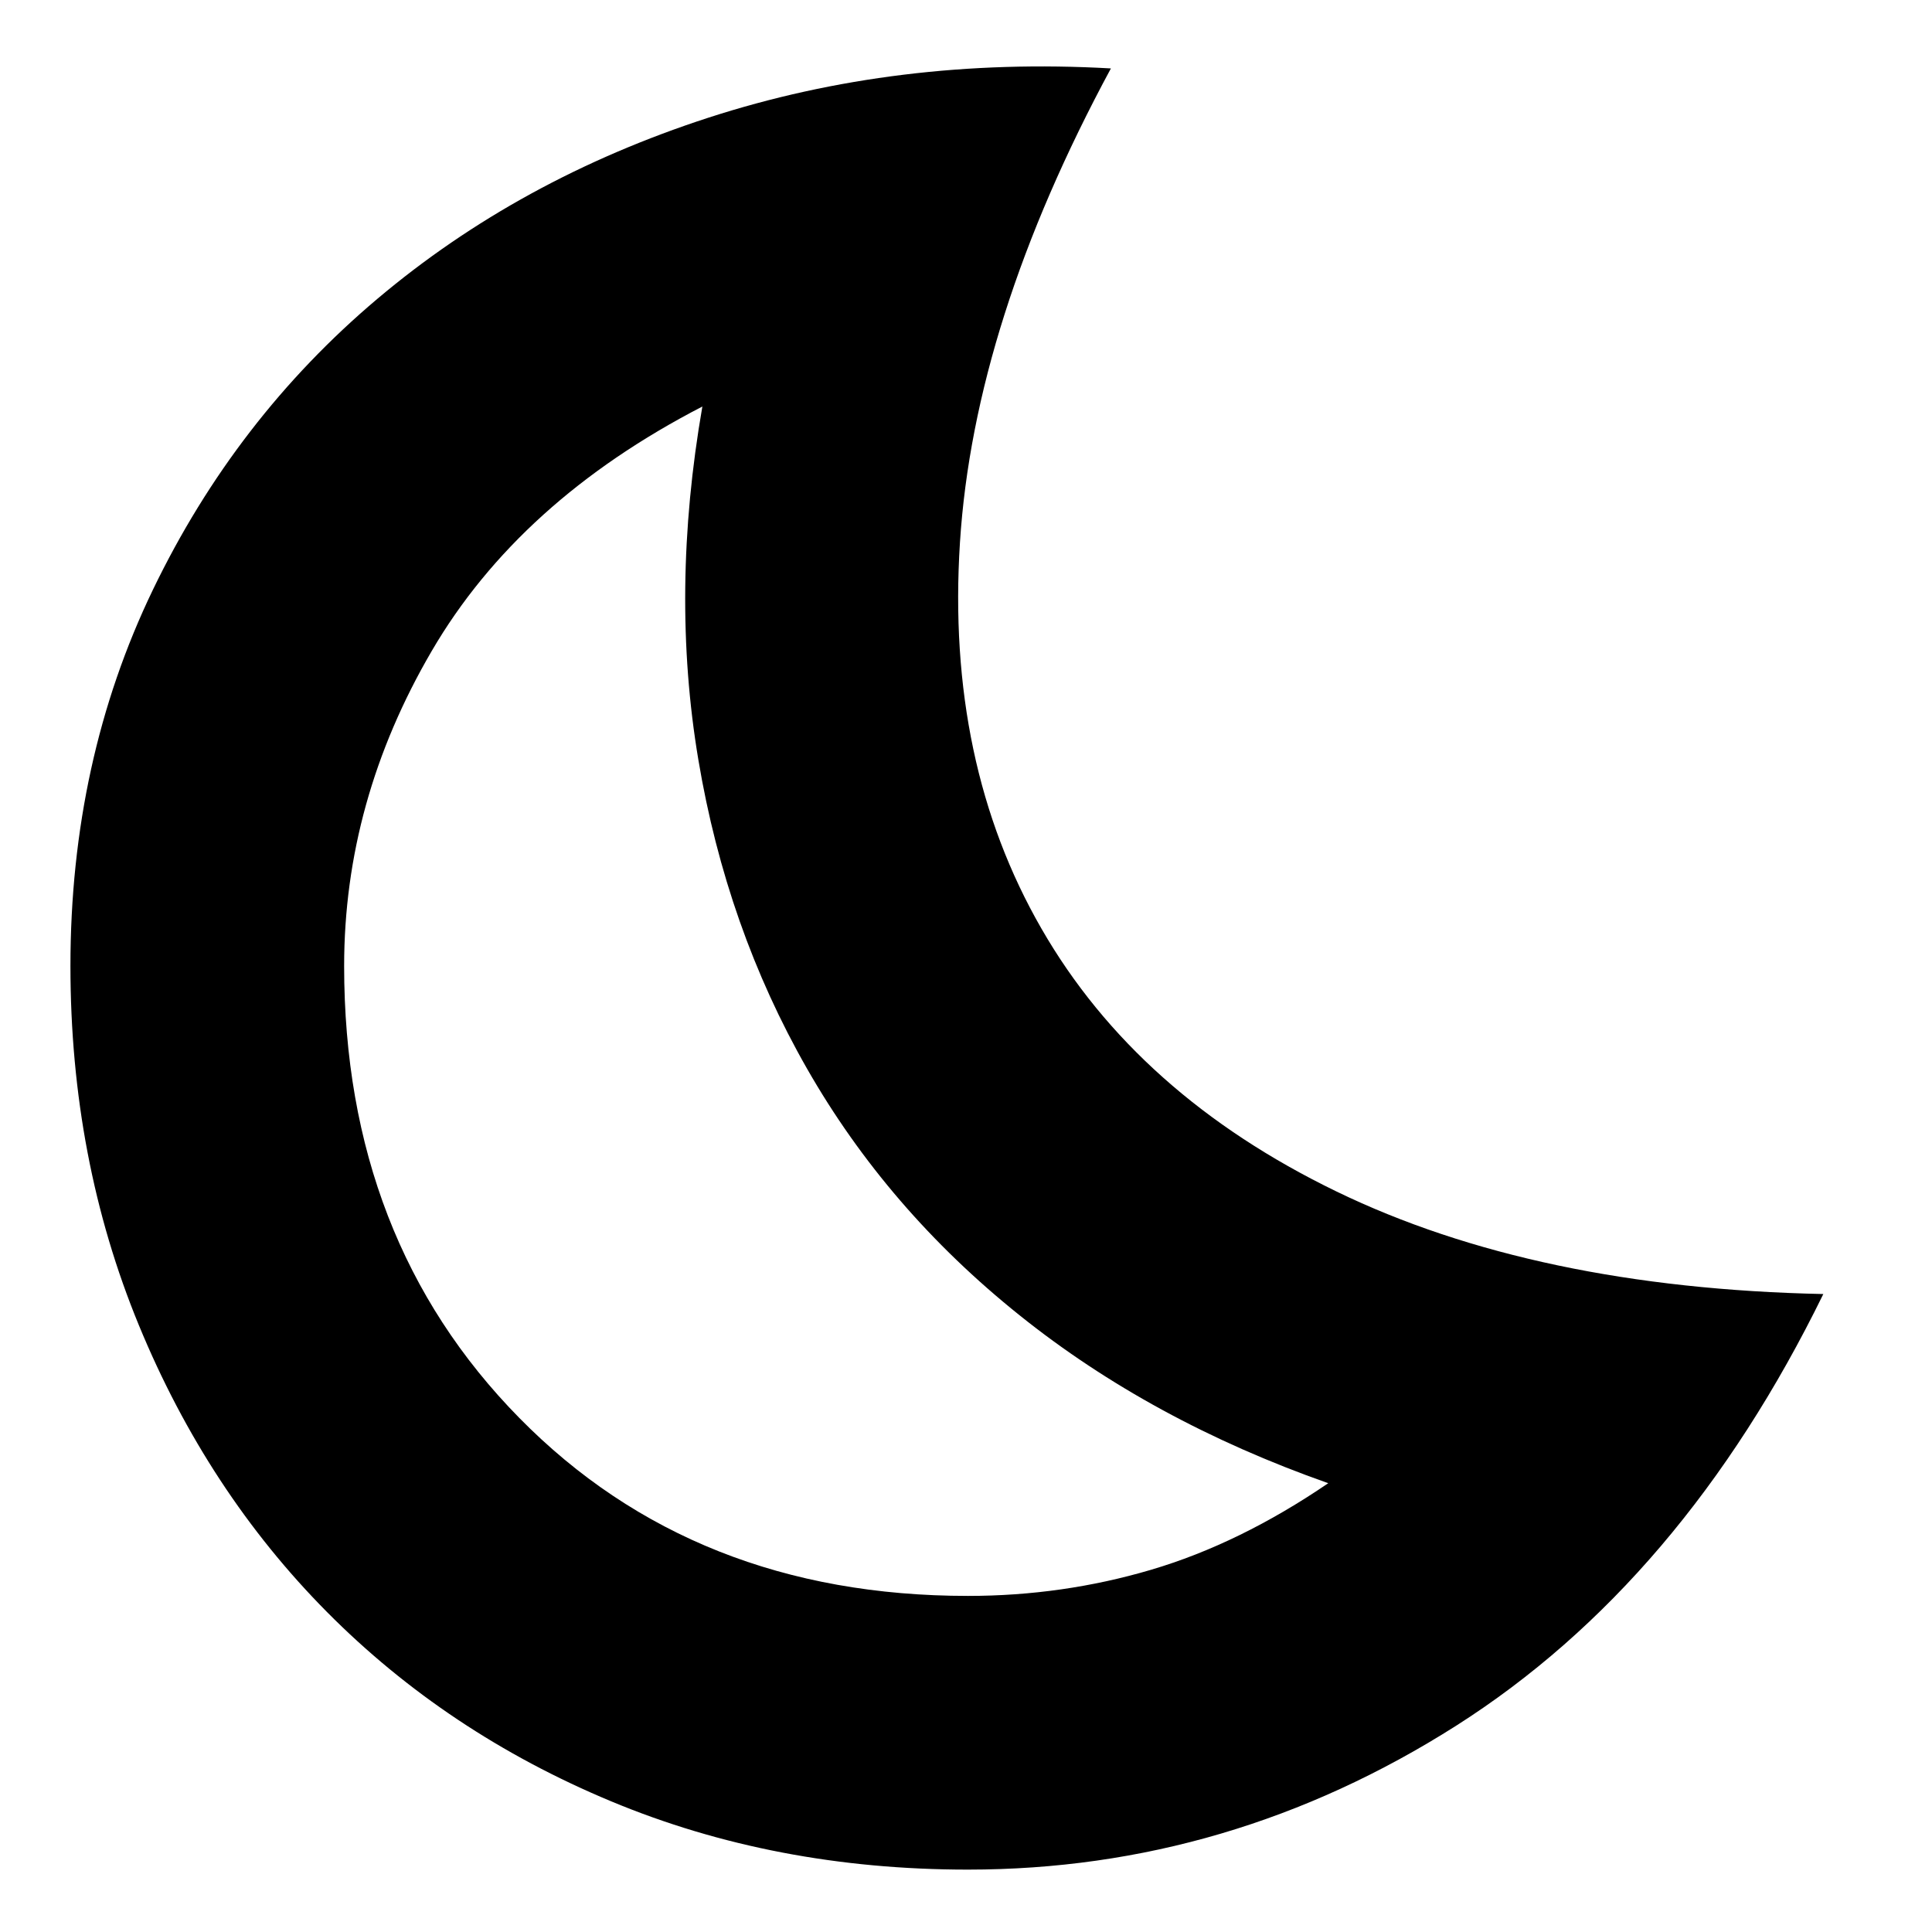 <svg xmlns="http://www.w3.org/2000/svg" height="24" width="24"><path d="M12.025 19.825q1.175 0 2.275-.325 1.1-.325 2.2-1.075-2.2-.775-3.837-2.088-1.638-1.312-2.638-3.062-1-1.75-1.35-3.838-.35-2.087.05-4.387Q6.45 6.225 5.363 8.087 4.275 9.95 4.275 12q0 3.4 2.175 5.613 2.175 2.212 5.575 2.212Zm0 3.4q-2.4 0-4.437-.85-2.038-.85-3.526-2.35-1.487-1.5-2.337-3.563Q.875 14.4.875 12q0-2.55 1.025-4.675t2.788-3.613Q6.45 2.225 8.8 1.462 11.15.7 13.8.85 12.1 4 11.925 6.737q-.175 2.738 1.013 4.8Q14.125 13.6 16.6 14.8q2.475 1.2 6.05 1.275-1.75 3.575-4.562 5.363-2.813 1.787-6.063 1.787Zm-1.625-10.8Z"/></svg>